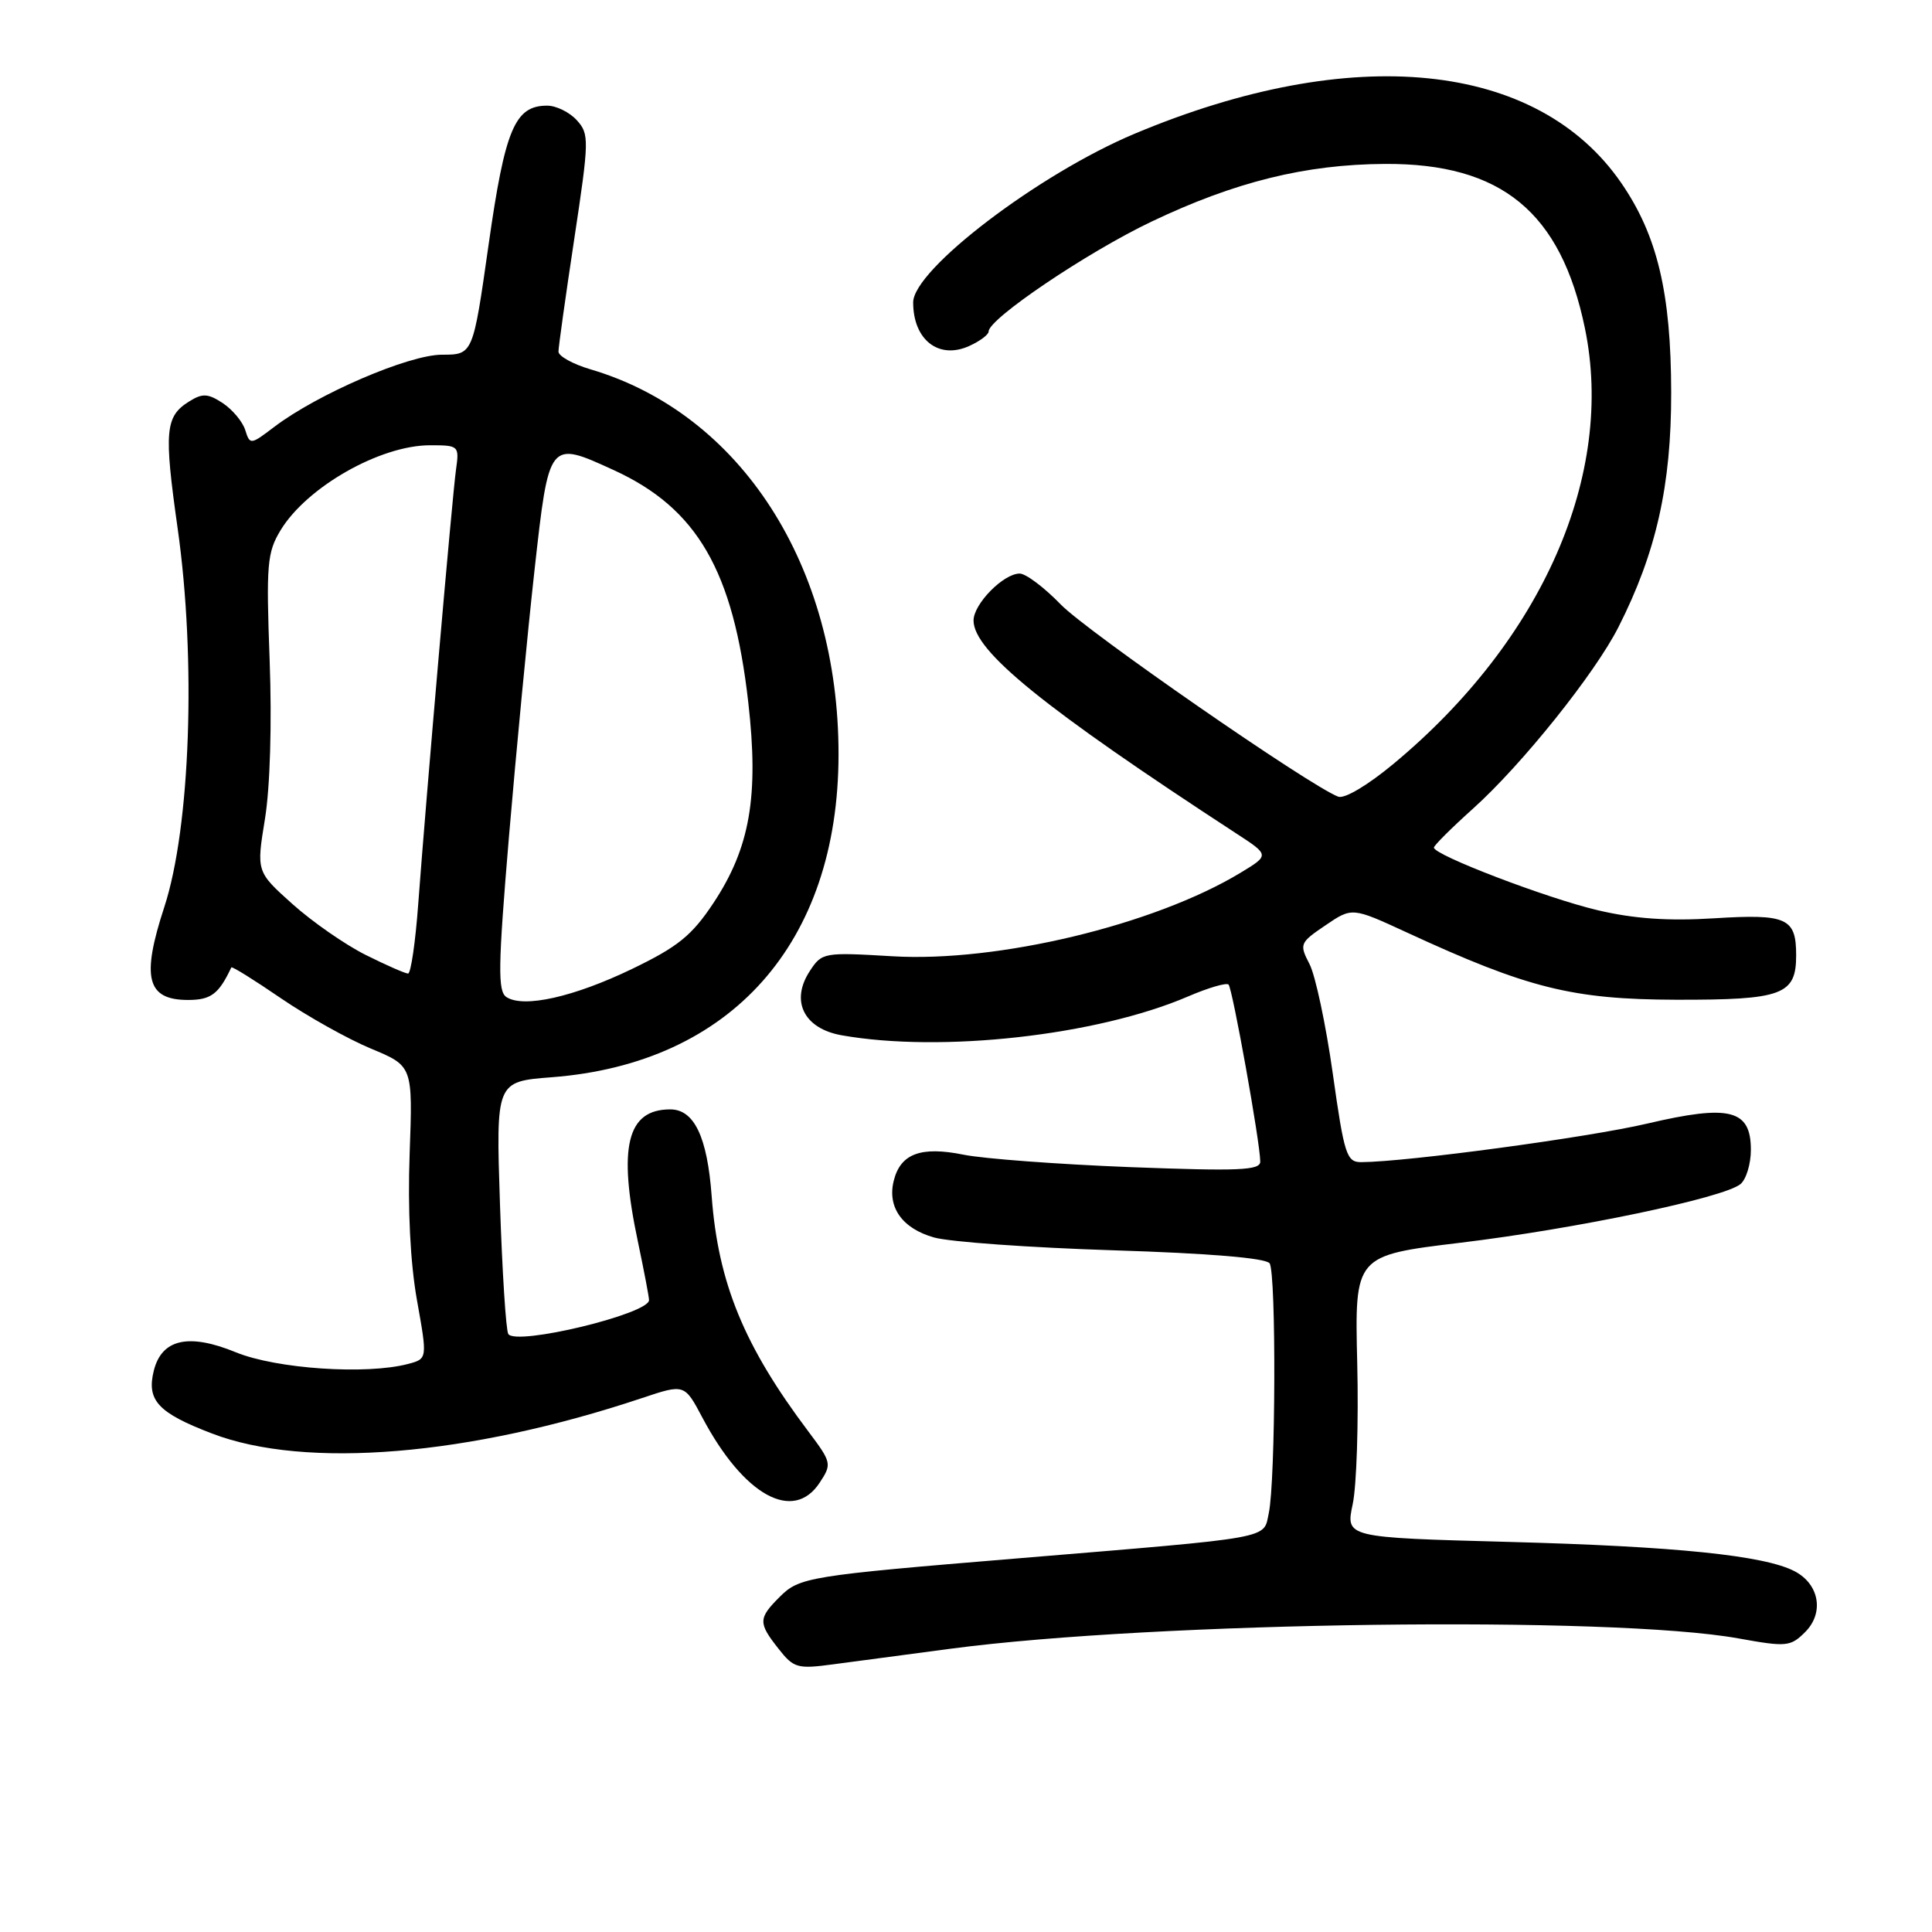<?xml version="1.0" encoding="UTF-8" standalone="no"?>
<!DOCTYPE svg PUBLIC "-//W3C//DTD SVG 1.1//EN" "http://www.w3.org/Graphics/SVG/1.1/DTD/svg11.dtd" >
<svg xmlns="http://www.w3.org/2000/svg" xmlns:xlink="http://www.w3.org/1999/xlink" version="1.1" viewBox="0 0 256 256">
 <g >
 <path fill="currentColor"
d=" M 126.00 218.46 C 153.11 214.87 213.55 214.08 230.31 217.09 C 236.74 218.25 237.24 218.20 239.20 216.25 C 241.74 213.70 241.07 209.90 237.78 208.19 C 233.75 206.10 222.03 204.90 199.90 204.31 C 178.30 203.73 178.30 203.73 179.24 199.31 C 179.76 196.88 180.03 188.47 179.84 180.62 C 179.50 166.36 179.50 166.36 193.50 164.67 C 208.79 162.83 228.42 158.72 230.62 156.90 C 231.38 156.27 232.00 154.23 232.00 152.36 C 232.00 147.02 229.22 146.31 218.27 148.88 C 210.44 150.72 186.39 153.96 180.38 153.99 C 178.43 154.00 178.12 153.04 176.60 142.25 C 175.69 135.79 174.30 129.26 173.52 127.75 C 172.15 125.10 172.22 124.92 175.63 122.61 C 179.16 120.21 179.16 120.21 186.40 123.55 C 202.42 130.95 208.34 132.43 222.09 132.47 C 236.19 132.50 238.00 131.83 238.00 126.58 C 238.00 121.63 236.77 121.08 227.12 121.68 C 221.05 122.06 216.48 121.74 211.67 120.60 C 204.96 119.02 190.00 113.30 190.00 112.31 C 190.00 112.03 192.33 109.71 195.18 107.15 C 201.64 101.35 211.33 89.26 214.45 83.10 C 219.46 73.22 221.46 64.32 221.44 52.00 C 221.42 38.82 219.61 31.20 214.83 24.25 C 203.70 8.08 179.19 5.60 150.32 17.73 C 137.61 23.07 121.00 35.73 121.00 40.07 C 121.00 45.05 124.40 47.68 128.44 45.84 C 129.85 45.20 131.00 44.34 131.00 43.92 C 131.00 42.24 144.06 33.43 152.55 29.38 C 163.62 24.10 172.97 21.78 183.50 21.72 C 198.95 21.63 206.83 28.10 210.01 43.50 C 214.01 62.86 204.39 84.78 184.71 101.16 C 181.25 104.04 178.15 105.89 177.31 105.56 C 173.48 104.09 144.02 83.68 140.55 80.09 C 138.37 77.84 135.93 76.00 135.11 76.00 C 132.96 76.00 129.00 80.03 129.00 82.22 C 129.00 86.26 138.27 93.78 163.77 110.41 C 168.23 113.31 168.23 113.31 164.37 115.65 C 152.92 122.57 132.18 127.54 118.26 126.71 C 109.15 126.17 108.91 126.21 107.31 128.66 C 104.70 132.63 106.51 136.29 111.52 137.18 C 124.73 139.52 145.34 137.22 157.39 132.05 C 160.08 130.89 162.51 130.18 162.79 130.46 C 163.31 130.98 166.98 151.42 166.99 153.91 C 167.00 155.08 164.22 155.20 149.75 154.65 C 140.26 154.28 130.32 153.54 127.66 153.00 C 122.02 151.86 119.32 152.87 118.43 156.44 C 117.54 159.95 119.54 162.78 123.76 163.97 C 125.82 164.56 136.50 165.32 147.50 165.67 C 160.25 166.07 167.77 166.70 168.23 167.40 C 169.12 168.73 169.03 196.26 168.12 200.50 C 167.38 203.96 169.12 203.65 135.00 206.48 C 107.06 208.79 105.93 208.98 103.30 211.61 C 100.47 214.44 100.45 215.04 103.16 218.47 C 105.17 221.03 105.66 221.17 110.41 220.53 C 113.21 220.16 120.22 219.22 126.00 218.46 Z  M 108.62 196.45 C 110.24 193.99 110.19 193.78 107.13 189.70 C 98.59 178.36 95.16 170.01 94.30 158.50 C 93.72 150.63 91.98 147.00 88.81 147.00 C 83.08 147.00 81.86 151.97 84.52 164.50 C 85.33 168.35 86.00 171.85 86.00 172.27 C 86.00 174.11 68.34 178.36 67.35 176.76 C 67.04 176.26 66.55 168.53 66.25 159.58 C 65.71 143.31 65.71 143.31 73.11 142.74 C 96.88 140.92 111.08 124.96 111.11 100.00 C 111.14 74.99 98.16 54.81 78.25 48.94 C 75.91 48.25 74.00 47.19 74.00 46.59 C 74.00 45.99 74.94 39.28 76.09 31.68 C 78.08 18.52 78.09 17.76 76.43 15.93 C 75.47 14.87 73.70 14.00 72.50 14.00 C 68.22 14.00 66.92 17.08 64.74 32.43 C 62.67 47.00 62.67 47.00 58.56 47.00 C 54.16 47.00 42.05 52.22 36.32 56.58 C 33.19 58.96 33.12 58.96 32.49 56.97 C 32.14 55.86 30.79 54.26 29.51 53.41 C 27.55 52.13 26.83 52.09 25.07 53.19 C 21.88 55.18 21.71 57.09 23.54 70.02 C 26.01 87.40 25.23 109.62 21.77 120.19 C 18.70 129.56 19.45 132.50 24.92 132.50 C 27.95 132.50 28.99 131.72 30.65 128.19 C 30.73 128.01 33.68 129.85 37.20 132.26 C 40.73 134.67 46.11 137.68 49.16 138.95 C 54.70 141.25 54.70 141.25 54.28 152.87 C 54.01 160.26 54.37 167.34 55.25 172.28 C 56.64 180.05 56.64 180.05 54.07 180.73 C 48.54 182.19 36.63 181.38 31.26 179.19 C 25.01 176.62 21.43 177.42 20.38 181.62 C 19.40 185.55 20.93 187.21 28.10 189.95 C 40.48 194.70 62.16 192.91 85.10 185.24 C 90.70 183.37 90.70 183.37 93.08 187.86 C 98.55 198.17 105.12 201.80 108.62 196.45 Z  M 67.11 132.12 C 65.94 131.35 65.99 128.15 67.44 110.86 C 68.39 99.66 69.91 83.76 70.83 75.51 C 72.75 58.30 72.71 58.35 81.32 62.29 C 92.38 67.35 97.17 75.61 99.15 93.06 C 100.57 105.52 99.38 112.34 94.53 119.66 C 91.67 123.97 89.83 125.45 83.79 128.37 C 76.04 132.11 69.39 133.60 67.11 132.12 Z  M 48.45 126.53 C 45.73 125.17 41.36 122.13 38.74 119.78 C 33.97 115.50 33.97 115.50 35.11 108.50 C 35.79 104.32 36.04 95.86 35.73 87.50 C 35.26 74.76 35.39 73.21 37.19 70.24 C 40.68 64.51 50.39 59.00 56.98 59.00 C 60.80 59.00 60.87 59.06 60.42 62.25 C 59.92 65.86 56.49 105.32 55.42 119.75 C 55.05 124.84 54.44 129.00 54.07 129.00 C 53.70 129.00 51.17 127.89 48.45 126.53 Z "/>
</g>
</svg>